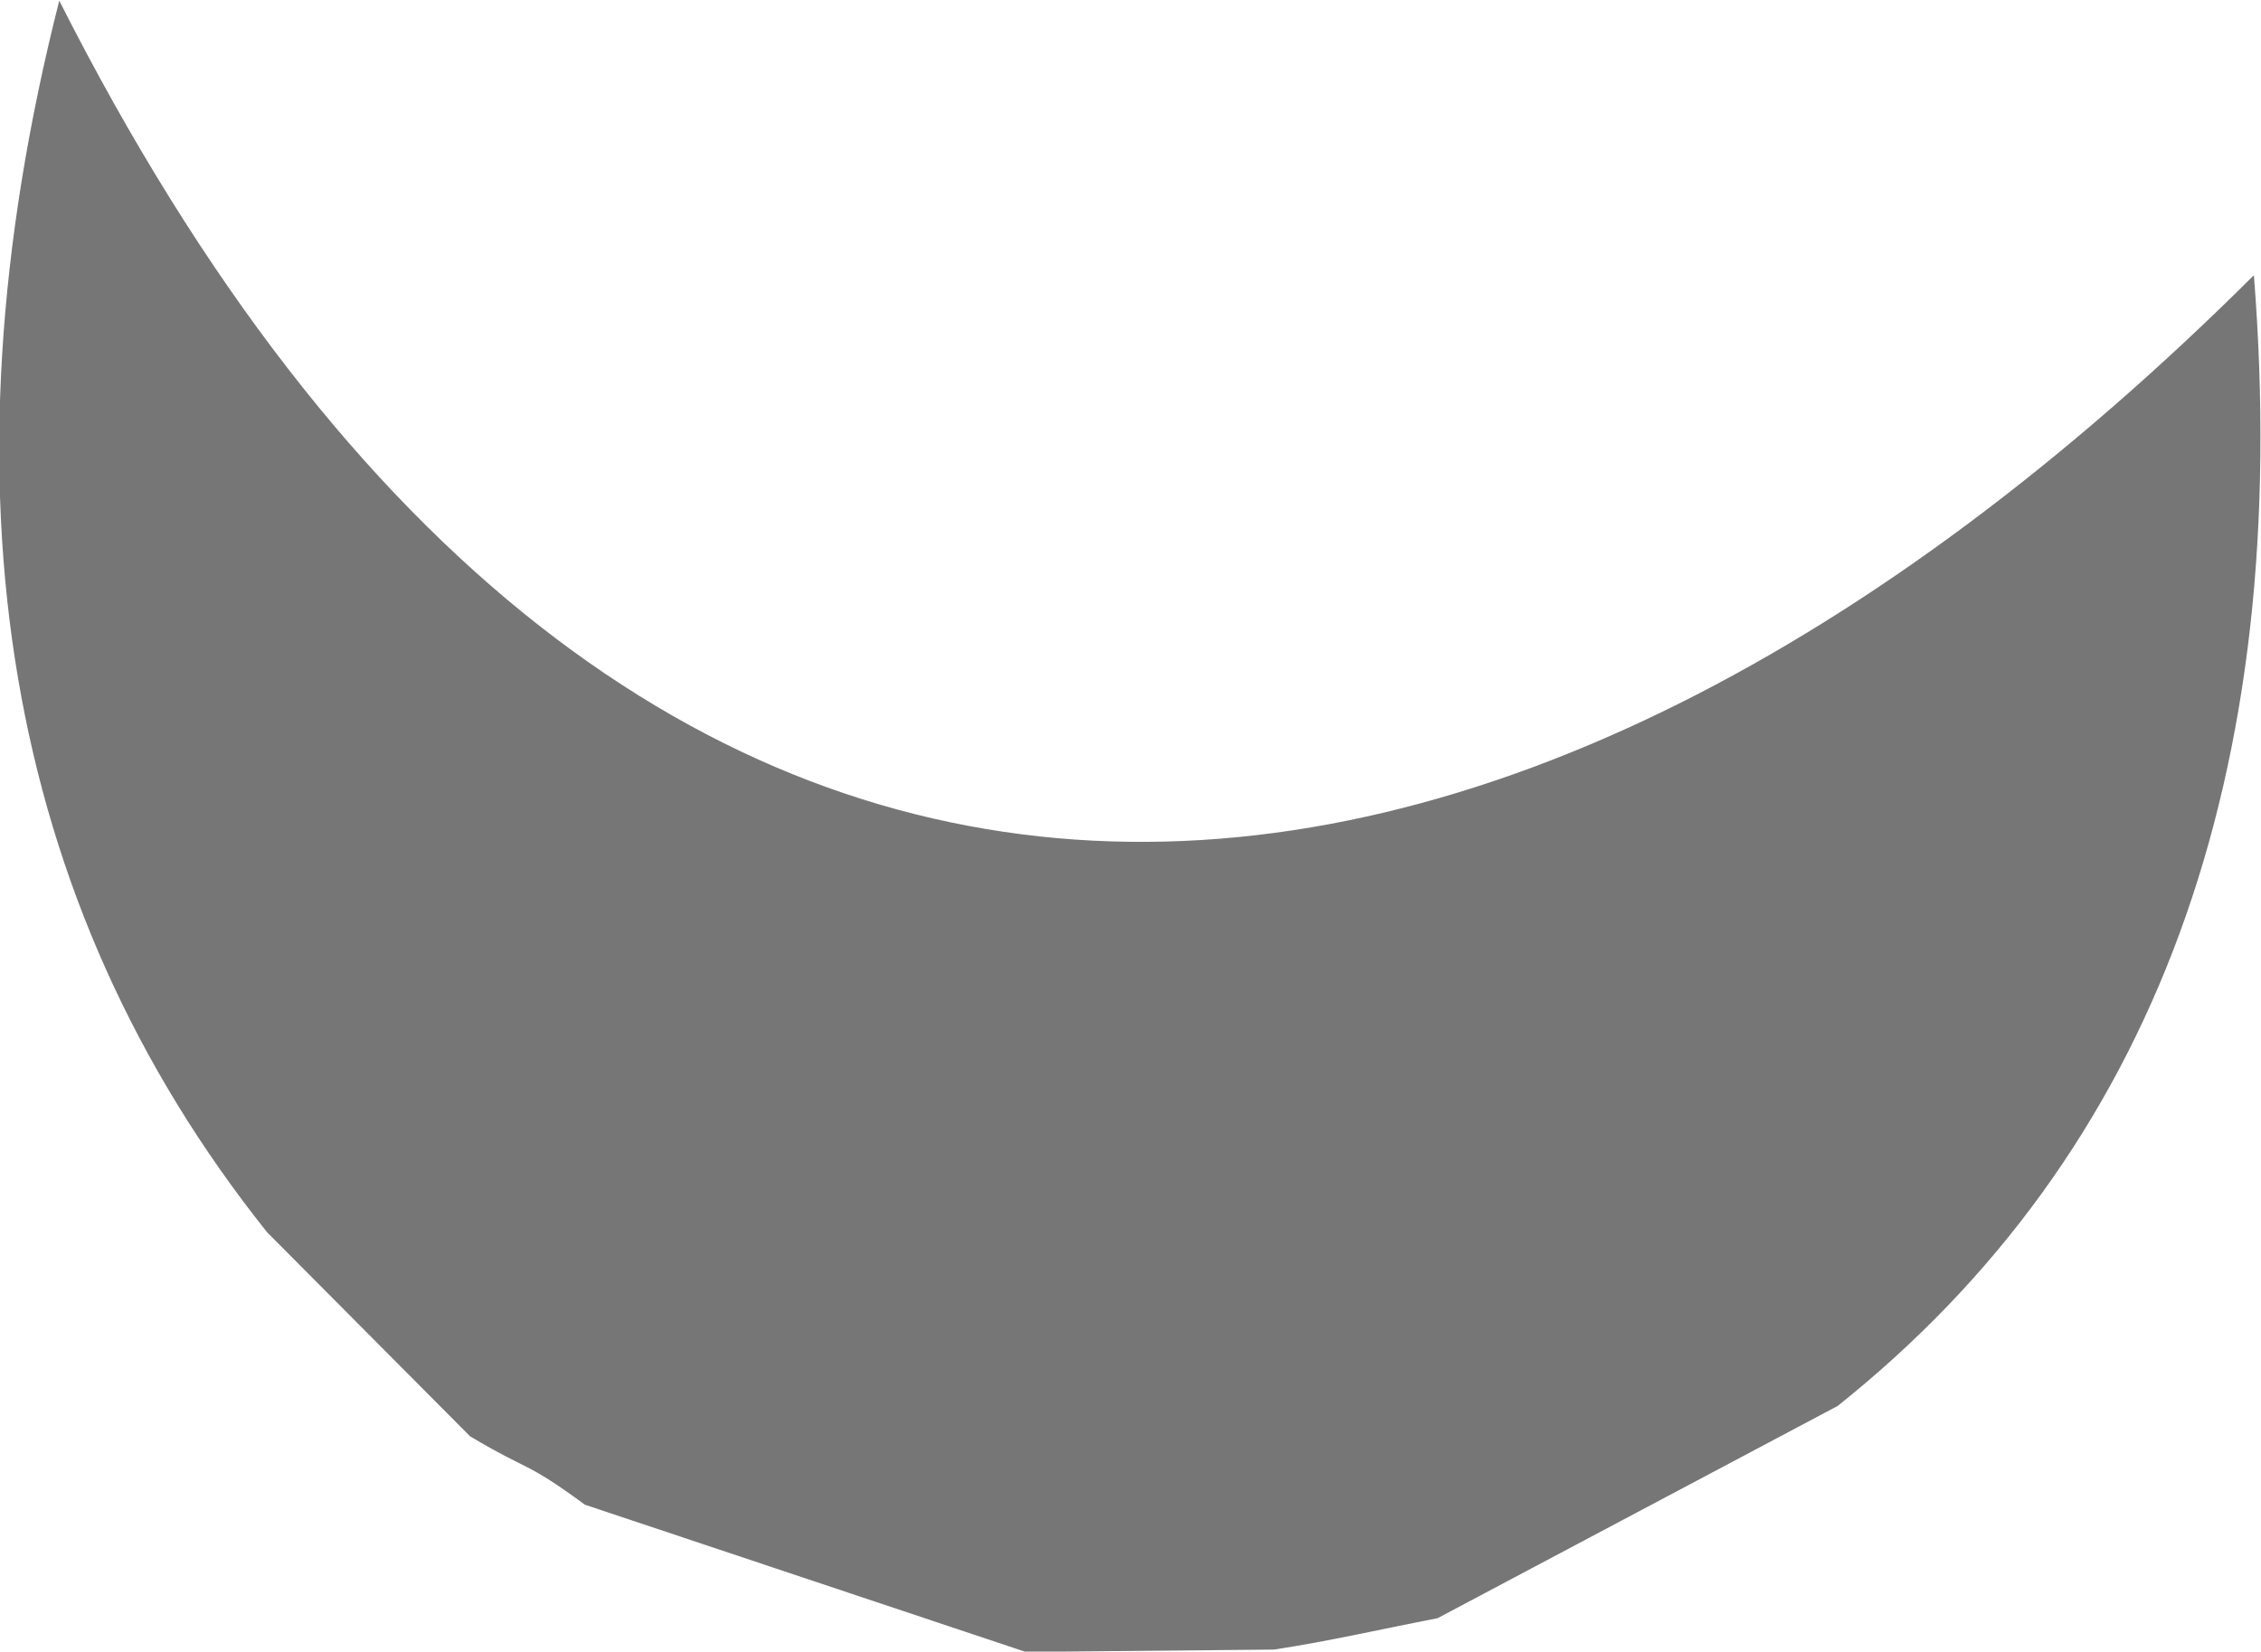 <?xml version="1.0" encoding="UTF-8" standalone="no"?>
<!-- Created with Inkscape (http://www.inkscape.org/) -->

<svg
   xmlns:dc="http://purl.org/dc/elements/1.1/"
   xmlns:cc="http://creativecommons.org/ns#"
   xmlns:rdf="http://www.w3.org/1999/02/22-rdf-syntax-ns#"
   xmlns:svg="http://www.w3.org/2000/svg"
   xmlns="http://www.w3.org/2000/svg"
   xmlns:sodipodi="http://sodipodi.sourceforge.net/DTD/sodipodi-0.dtd"
   xmlns:inkscape="http://www.inkscape.org/namespaces/inkscape"
   width="3.378mm"
   height="2.468mm"
   viewBox="0 0 3.378 2.468"
   version="1.1"
   id="svg1560"
   inkscape:version="0.92.4 (5da689c313, 2019-01-14)"
   sodipodi:docname="BLLeftPaw.svg">
  <defs
     id="defs1554" />
  <sodipodi:namedview
     id="base"
     pagecolor="#ffffff"
     bordercolor="#666666"
     borderopacity="1.0"
     inkscape:pageopacity="0.0"
     inkscape:pageshadow="2"
     inkscape:zoom="22.627417"
     inkscape:cx="7.1910554"
     inkscape:cy="6.6193955"
     inkscape:document-units="mm"
     inkscape:current-layer="layer1"
     showgrid="false"
     inkscape:window-width="956"
     inkscape:window-height="1007"
     inkscape:window-x="960"
     inkscape:window-y="0"
     inkscape:window-maximized="0" />
  <g
     inkscape:label="Layer 1"
     inkscape:groupmode="layer"
     id="layer1"
     transform="translate(-1.358,-2.985)">
    <g
       style="display:inline;opacity:1;image-rendering:auto"
       inkscape:label="RightArm3"
       id="RightArm3-3"
       transform="matrix(0.541,0,0,0.541,3.1,4.087)">
      <g
         id="use1102-5"
         style="display:inline;opacity:1"
         transform="rotate(11.851,-0.309,-0.598)" />
      <g
         style="display:inline;opacity:1"
         transform="matrix(-0.961,-0.128,-0.128,0.961,-0.109,0.069)"
         id="g1660"
         inkscape:label="LeftArm3">
        <g
           id="g1658">
          <path
             style="fill:#767676;fill-opacity:1;fill-rule:evenodd;stroke:none"
             inkscape:connector-curvature="0"
             id="path1656"
             d="M -1.2,2.3 -2.25,1.55 C -3.05,0.717 -3.3,-0.4 -3,-1.8 -1.181,0.569 1.254,1.237 3.3,-1.75 3.467,-0.317 3.117,0.817 2.25,1.65 L 1.6,2.15 C 1.416,2.229 1.438,2.197 1.25,2.3 l -1.3,0.25 -0.7,-0.1 C -0.902,2.406 -1.05,2.35 -1.2,2.3"
             sodipodi:nodetypes="cccccccccc" />
        </g>
      </g>
    </g>
  </g>
</svg>
